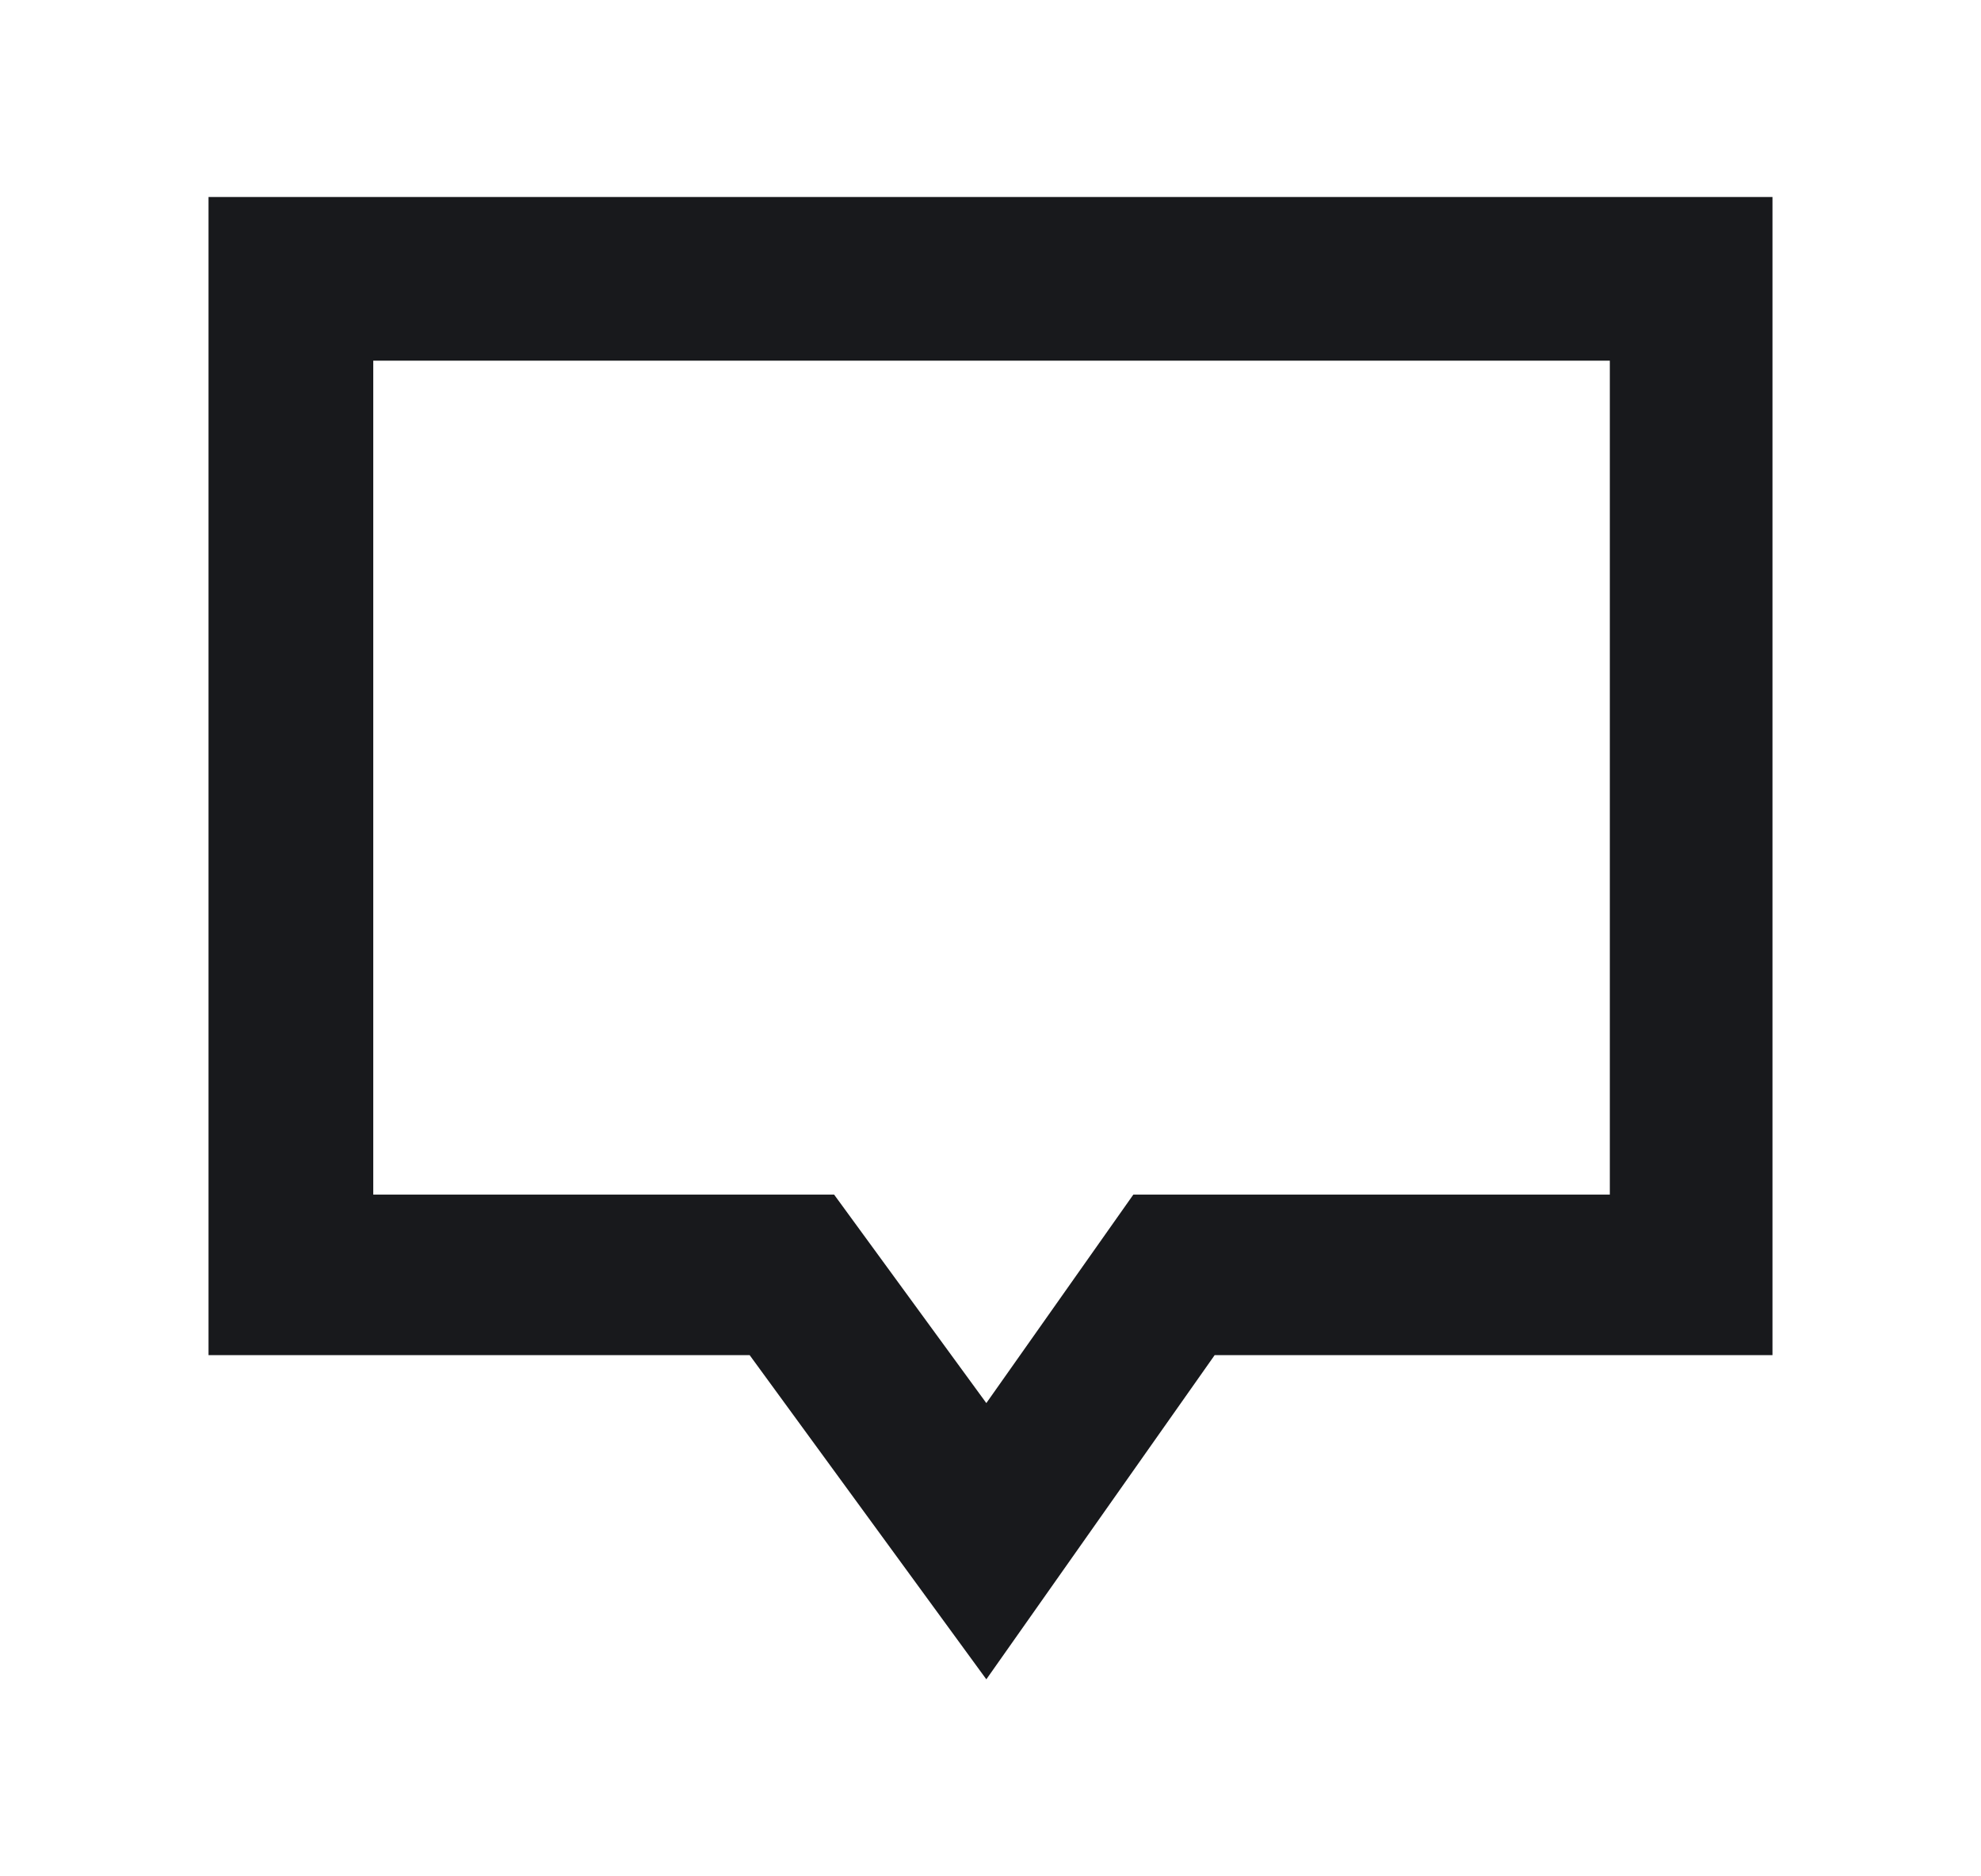 <svg xmlns="http://www.w3.org/2000/svg" viewBox="0 0 19 18"><defs><style>.cls-1{fill:#18191c;}.cls-2{fill:none;}</style></defs><title>product-detail-questions</title><g id="Layer_2" data-name="Layer 2"><g id="Layer_1-2" data-name="Layer 1"><path class="cls-1" d="M9.45,15.47,7.38,12.63h-5V2.27H16.6V12.63H11.46ZM3.2,11.83H7.79L9.44,14.1l1.61-2.27H15.8V3.06H3.2Z"/><path class="cls-1" d="M9.46,16.11,7.19,13H2V1.89H17V13H11.65ZM2.78,12.26h4.8l1.87,2.56,1.82-2.56h4.95V2.64H2.78Zm6.67,2.48L7.6,12.21H2.83V2.69H16.17v9.52H11.24ZM3.58,11.46H8l1.46,2,1.41-2h4.57v-8H3.58Z"/><rect class="cls-2" width="19" height="18"/></g></g></svg>
